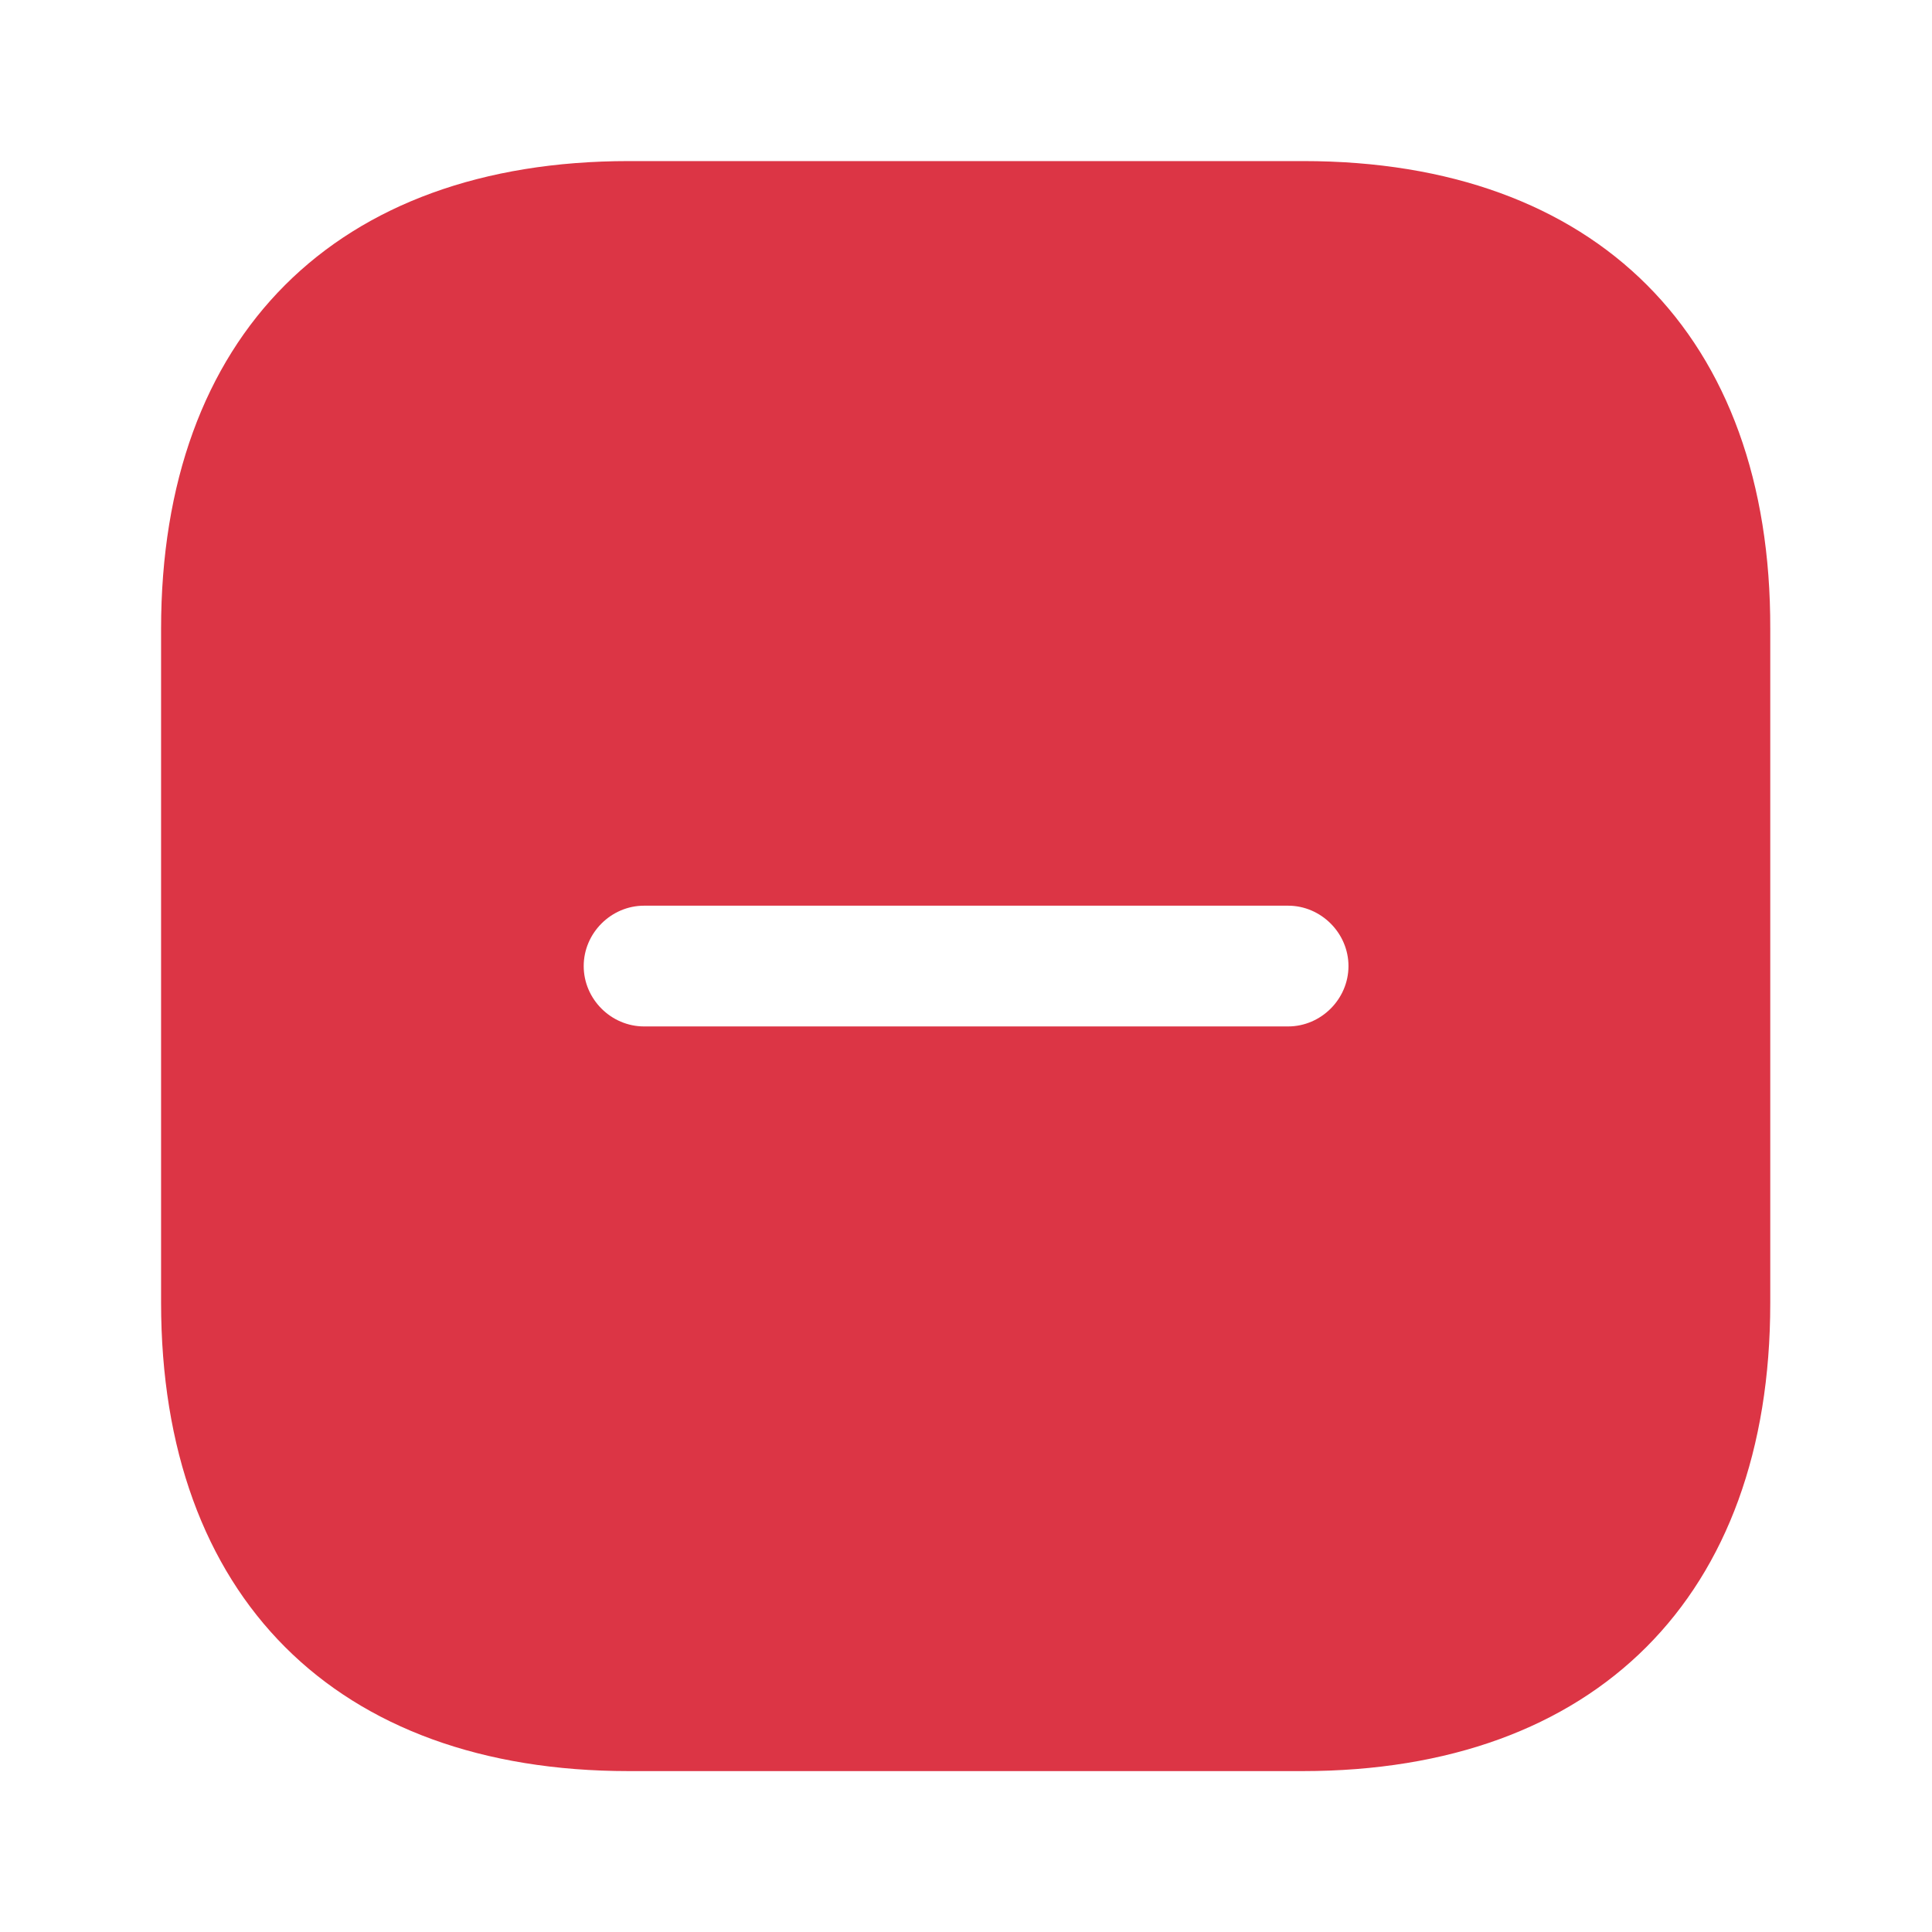 <svg width="32" height="32" viewBox="0 0 32 32" fill="none" xmlns="http://www.w3.org/2000/svg">
<path d="M21.588 2.668H10.415C5.561 2.668 2.668 5.561 2.668 10.415V21.575C2.668 26.441 5.561 29.335 10.415 29.335H21.575C26.428 29.335 29.321 26.441 29.321 21.588V10.415C29.335 5.561 26.441 2.668 21.588 2.668ZM21.335 17.001H10.668C10.121 17.001 9.668 16.548 9.668 16.001C9.668 15.455 10.121 15.001 10.668 15.001H21.335C21.881 15.001 22.335 15.455 22.335 16.001C22.335 16.548 21.881 17.001 21.335 17.001Z" fill="#DC3545"/>
</svg>

